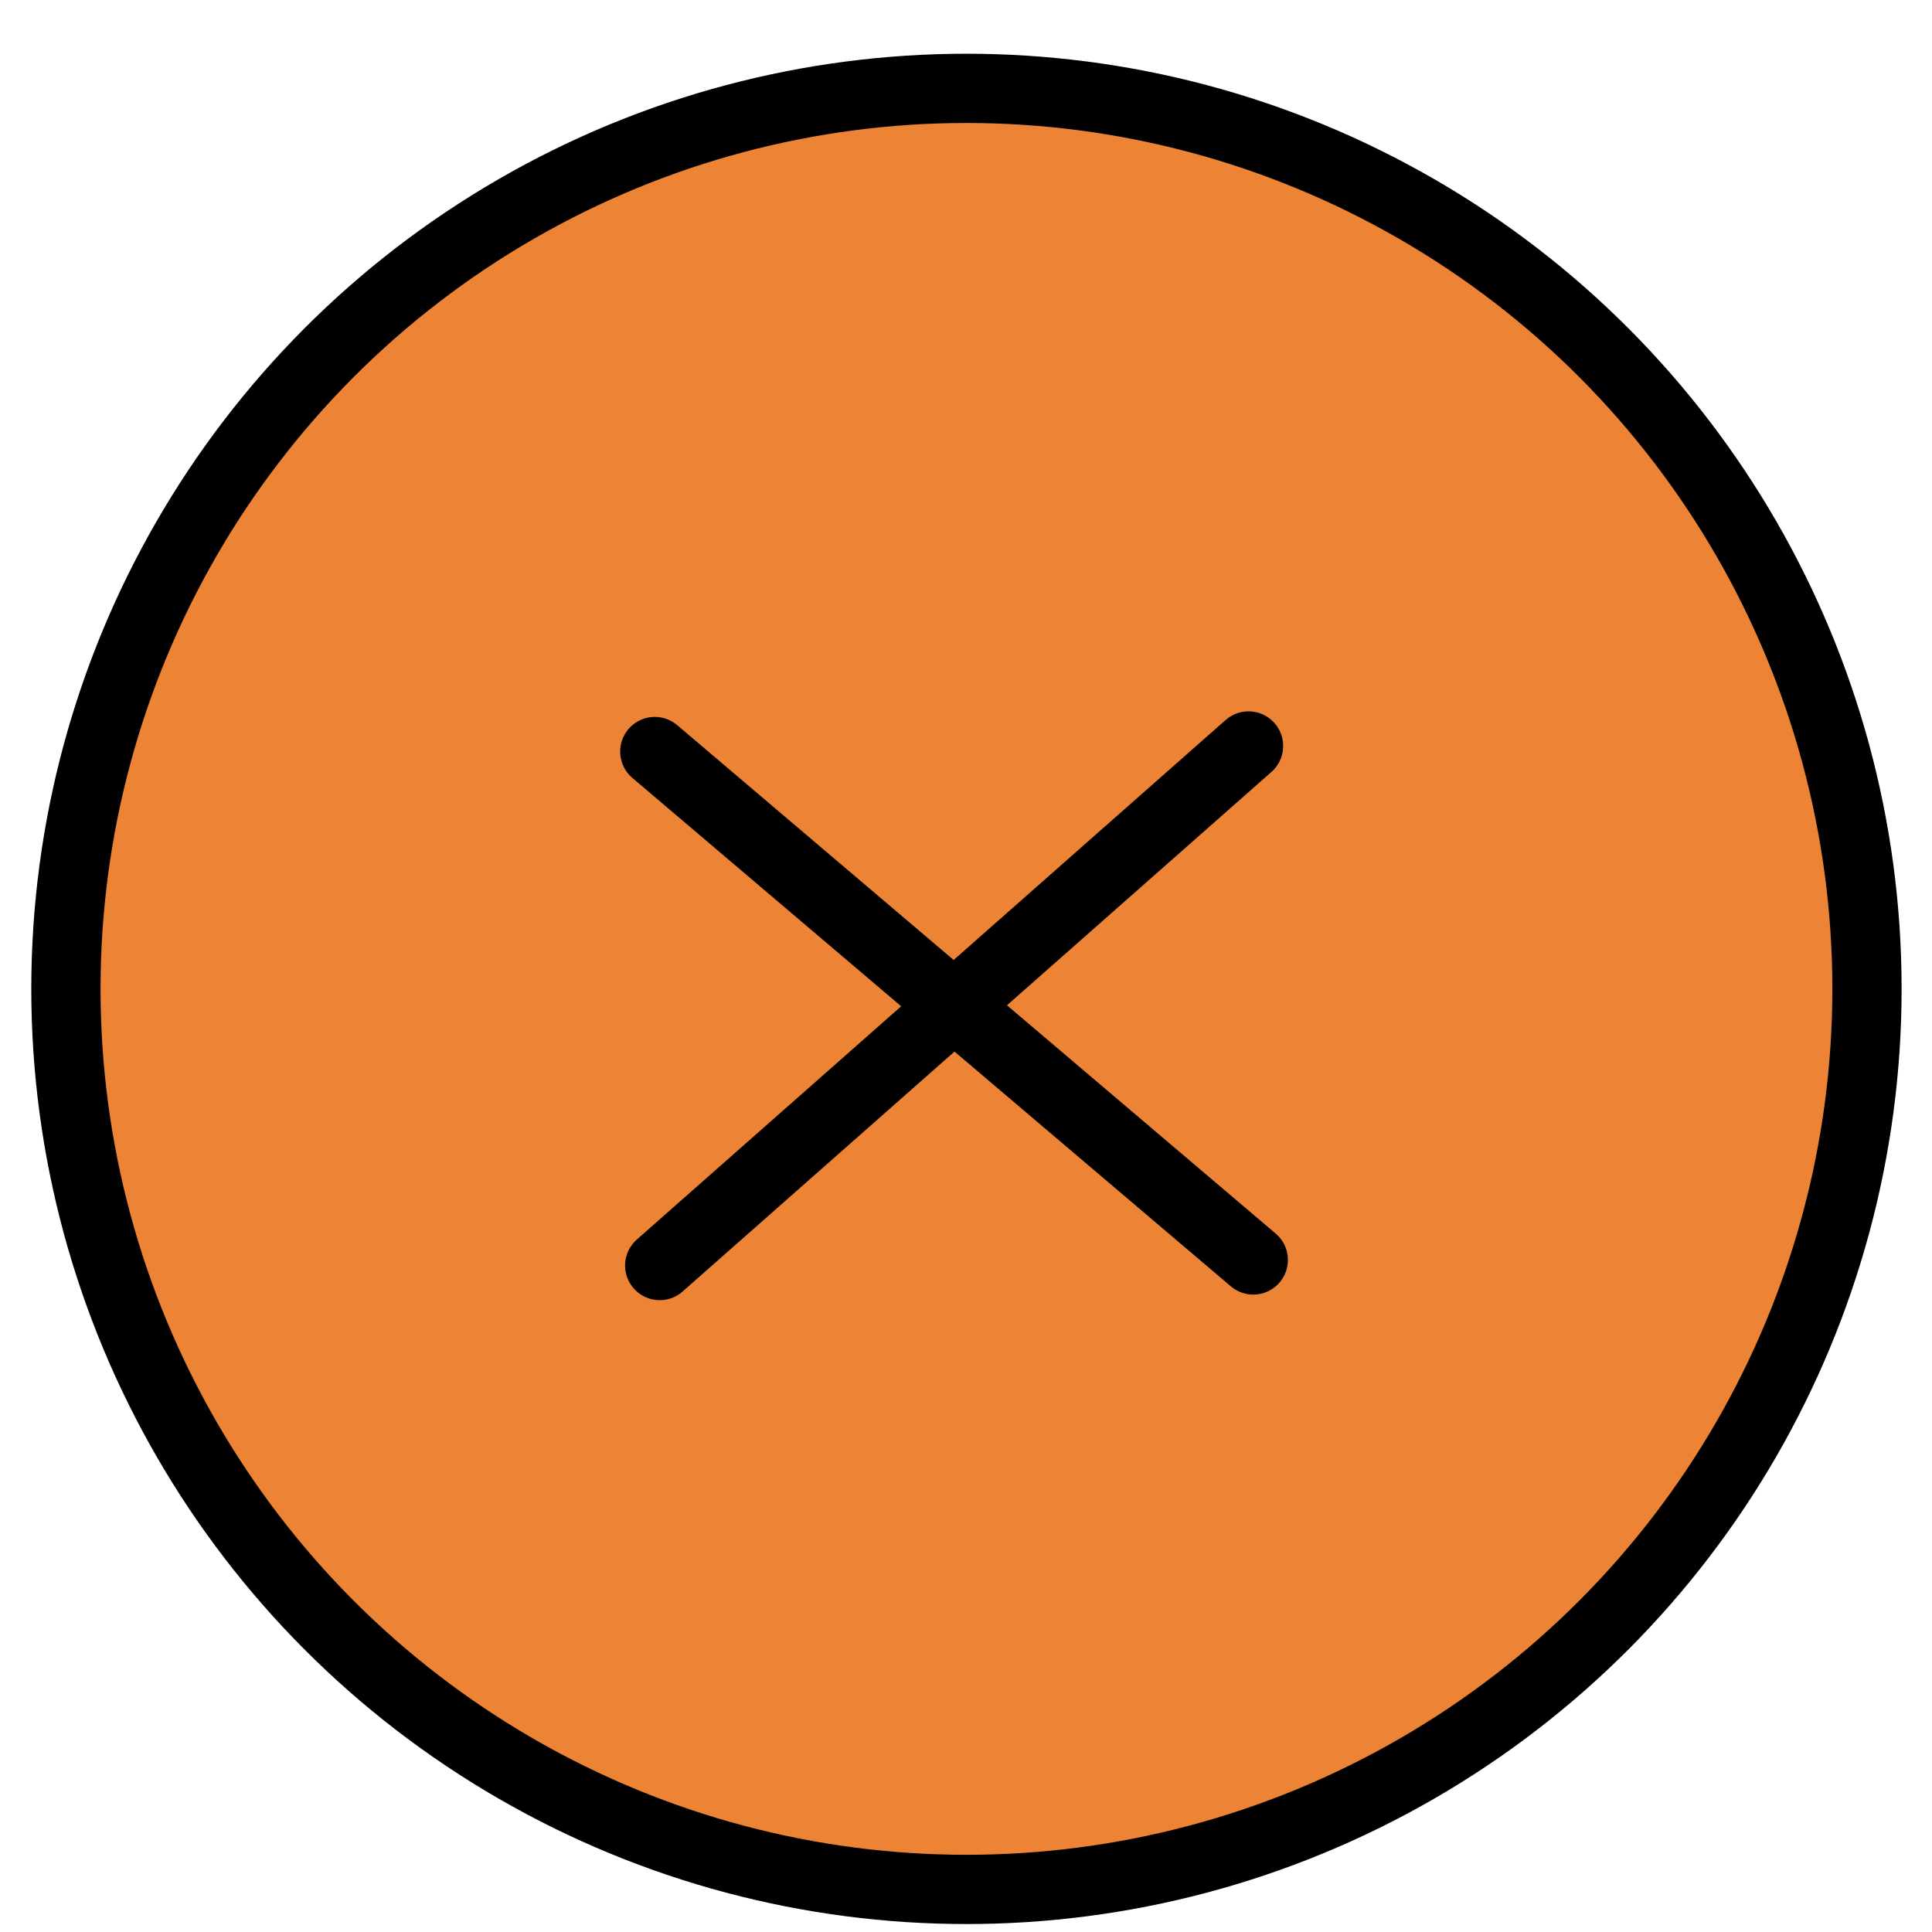 <svg width="26" height="26" viewBox="0 0 26 26" fill="none" xmlns="http://www.w3.org/2000/svg">
<circle cx="13.006" cy="13.308" r="12.119" fill="#ED8335" stroke="black" stroke-width="0.932"/>
<path d="M8.878 17.031L16.802 10.039" stroke="black" stroke-width="0.932" stroke-linecap="round"/>
<path d="M8.812 10.114L16.866 16.956" stroke="black" stroke-width="0.932" stroke-linecap="round"/>
</svg>
